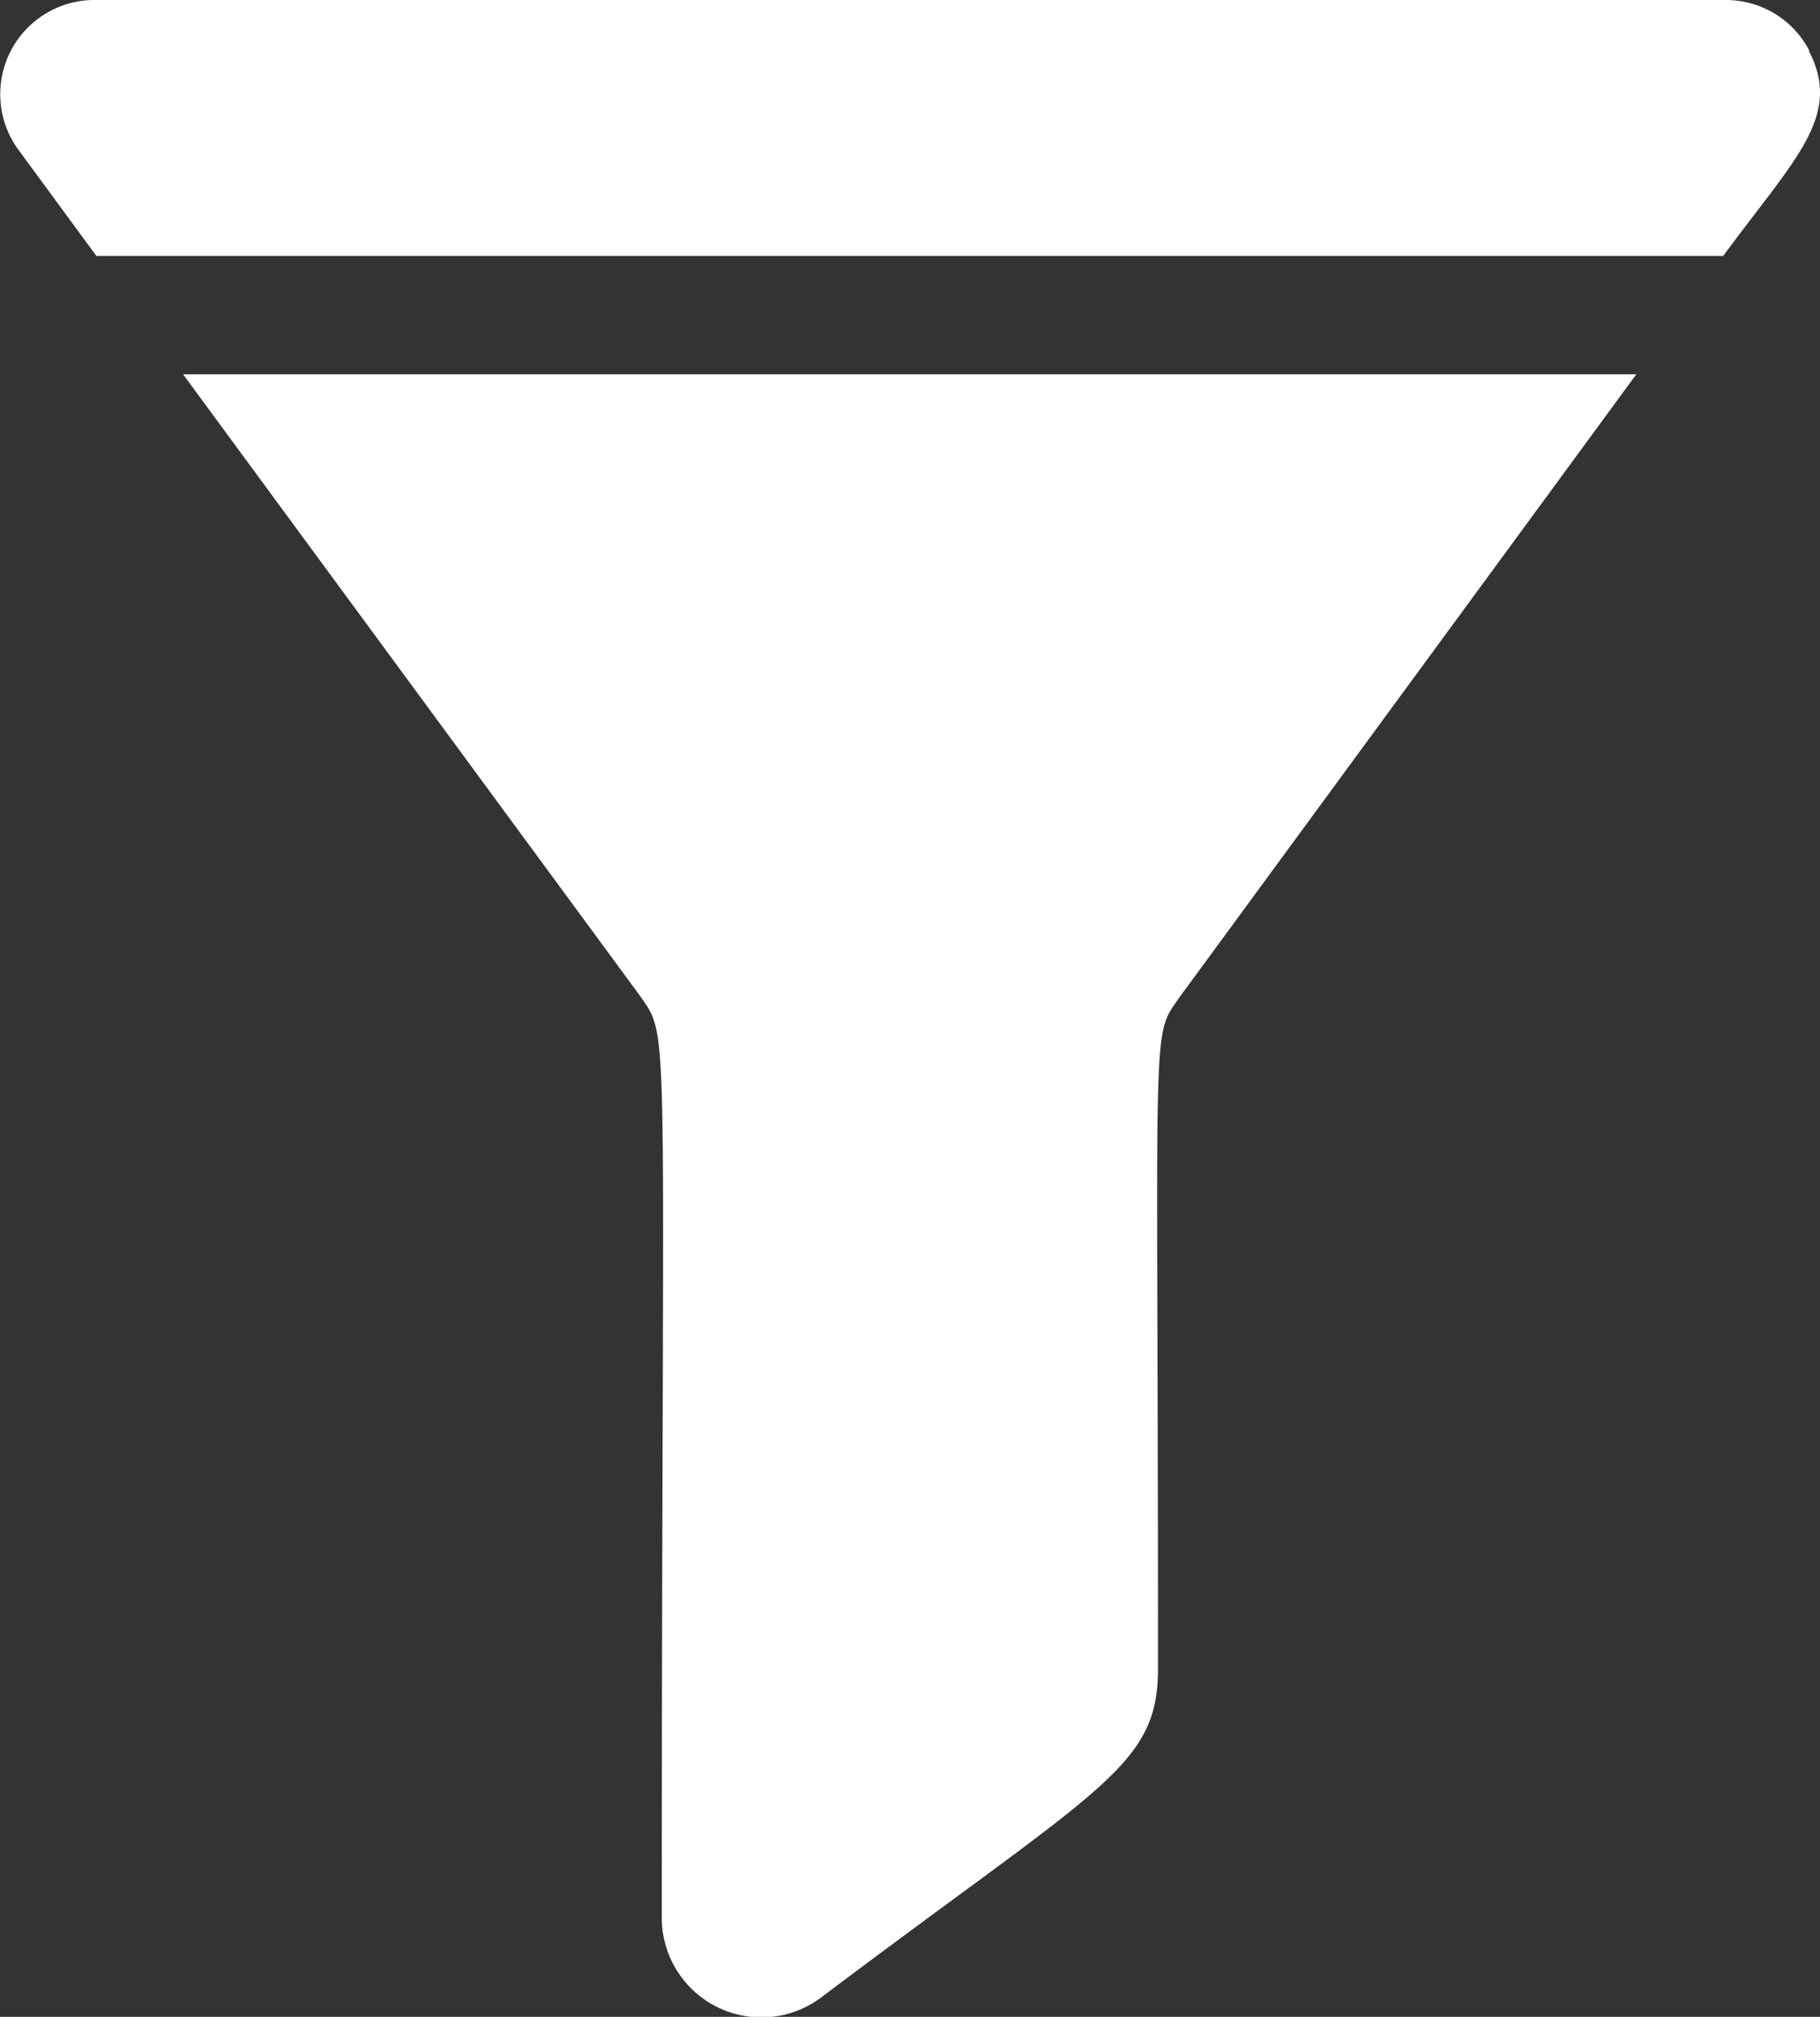 <svg xmlns="http://www.w3.org/2000/svg" width="9.026" height="10" viewBox="0 0 9.026 10"><rect x="0" y="0" width="9.026" height="10" fill="#333333" stroke="none"/><defs><style>.a{fill:#fff;}</style></defs><g transform="translate(-24.927)"><path class="a" d="M73.7,98.079c.157.227.11.038.11,4.57a.494.494,0,0,0,.789.4c1.394-1.051,1.672-1.142,1.672-1.633,0-3.3-.038-3.117.11-3.332L78.643,95H71.436Z" transform="translate(-45.601 -93.144)"/><path class="a" d="M33.9.251A.466.466,0,0,0,33.484,0H25.395a.467.467,0,0,0-.383.734l.393.535h8.068c.356-.484.594-.693.424-1.018Z"/></g></svg>